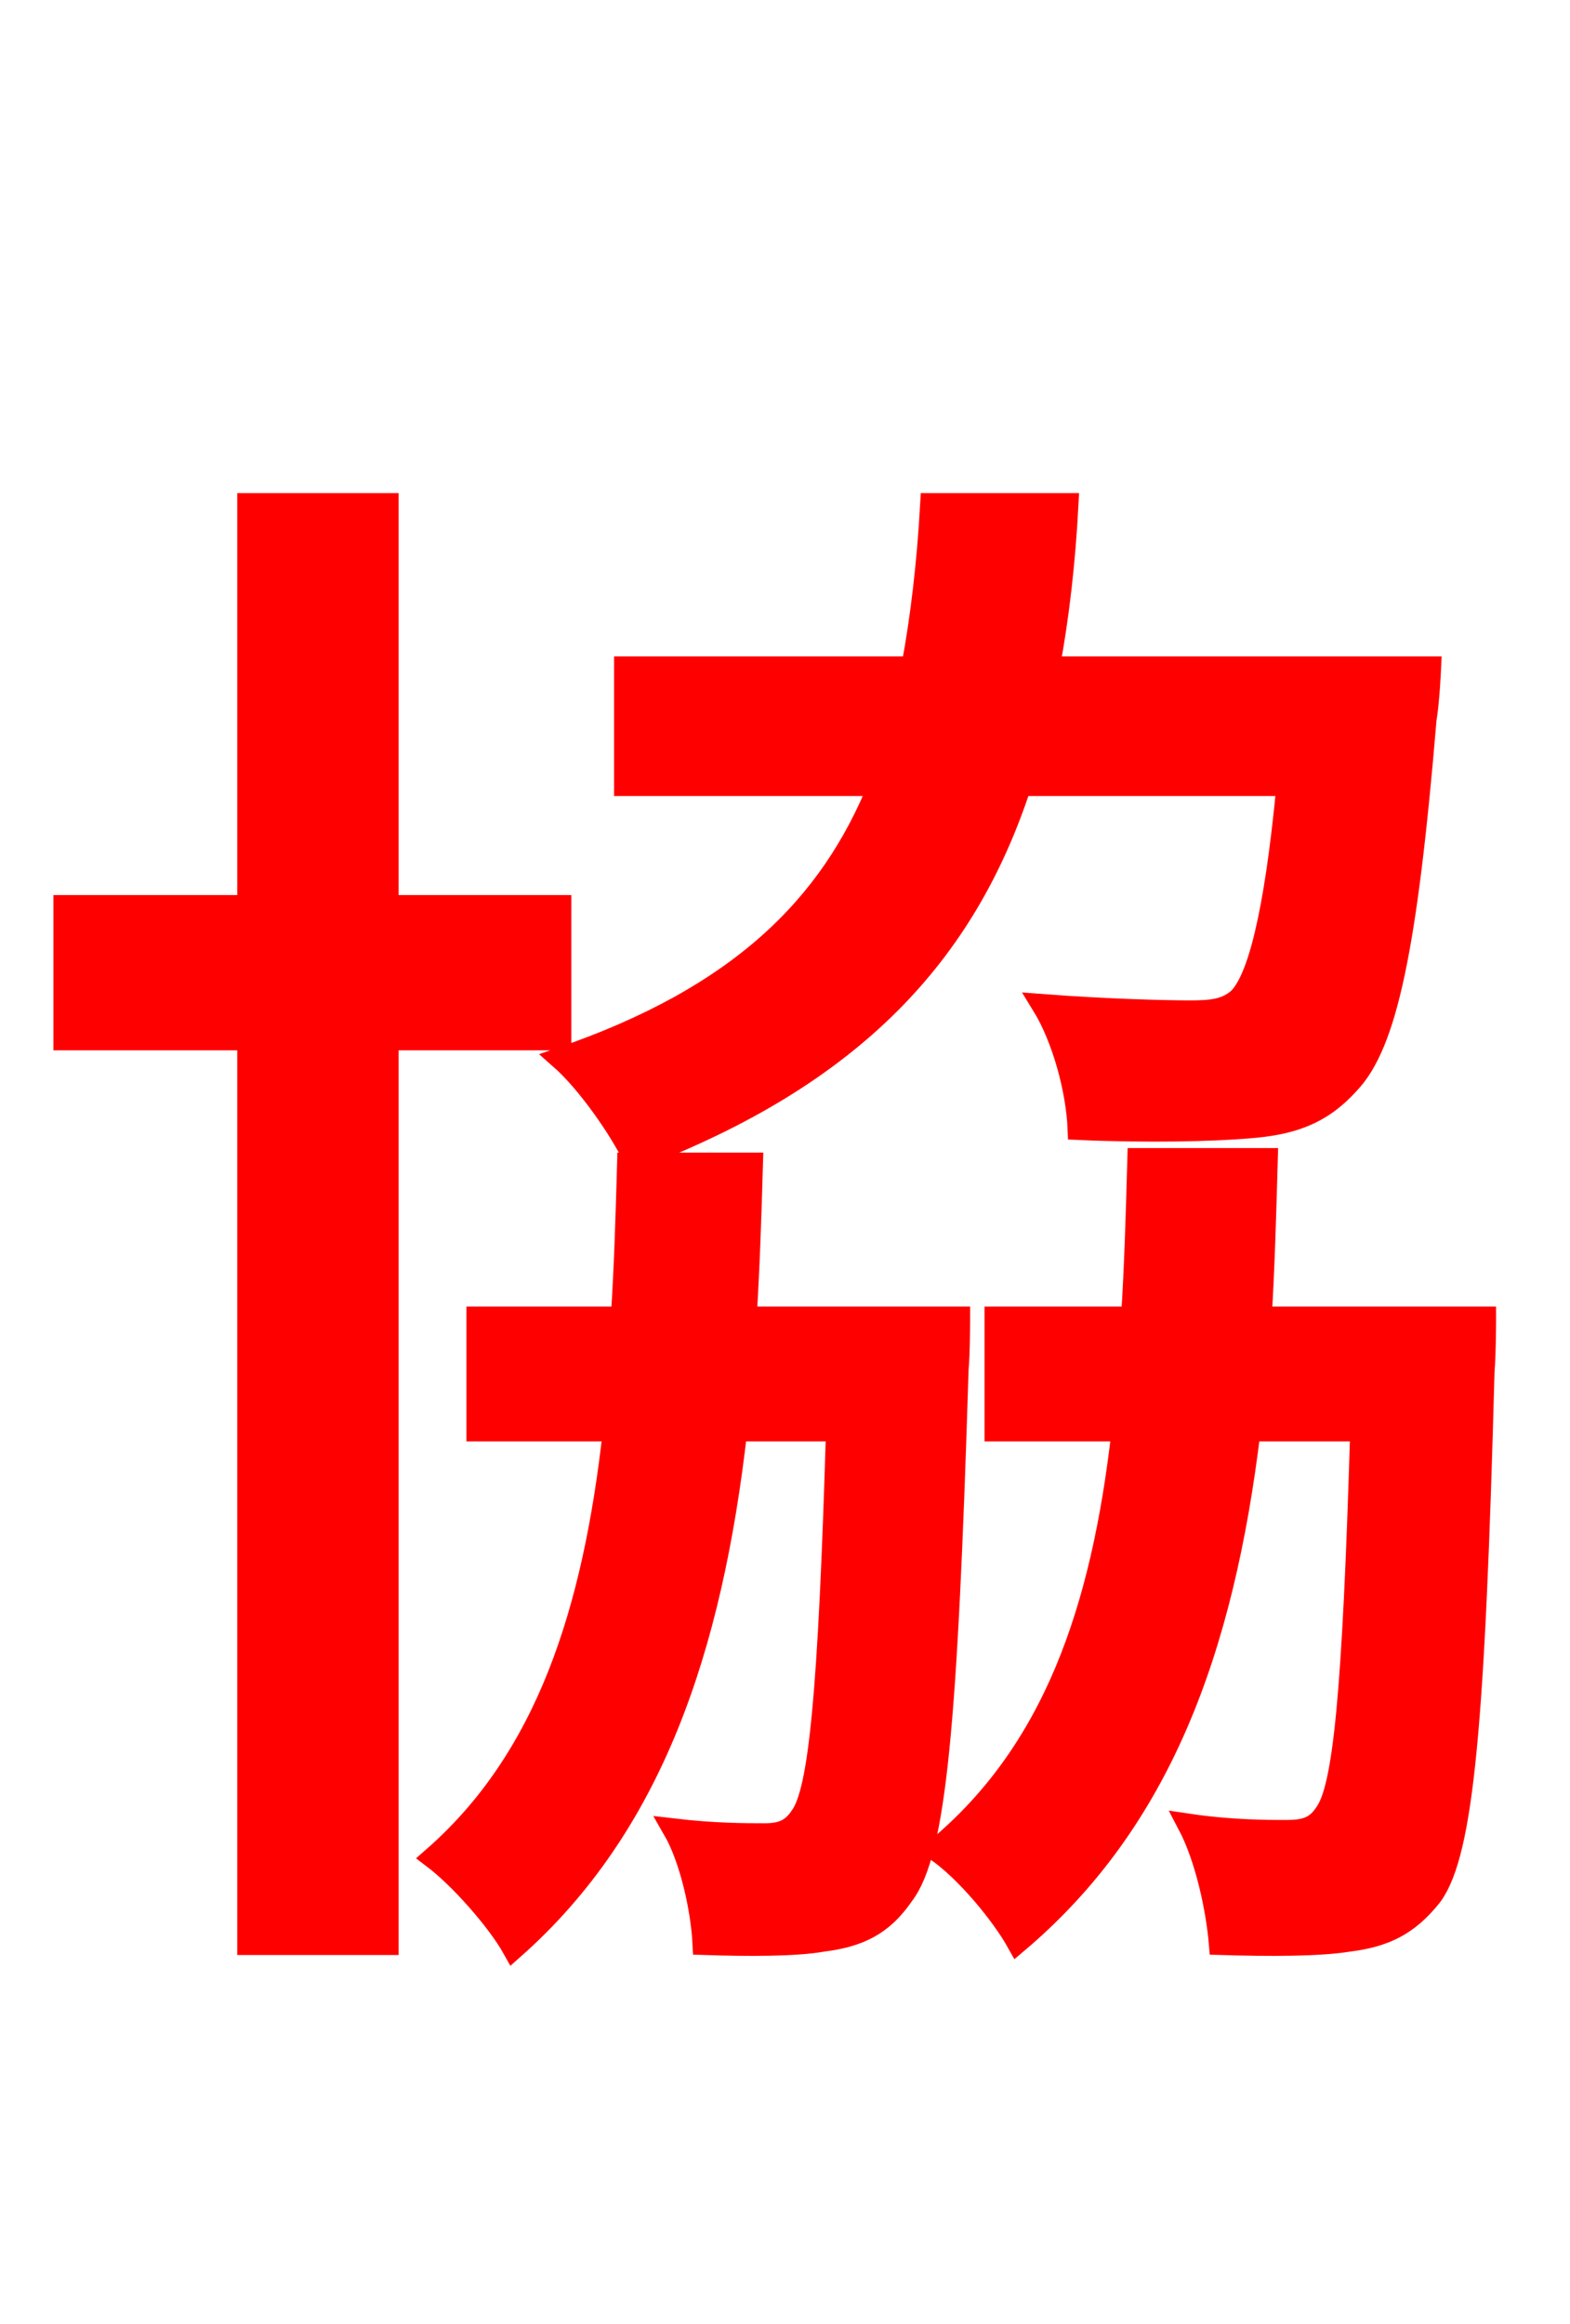 <svg xmlns="http://www.w3.org/2000/svg" xmlns:xlink="http://www.w3.org/1999/xlink" width="72" height="106.56"><path fill="red" stroke="red" d="M59.04 36.00C58.46 42.12 57.67 44.93 56.81 45.79C56.23 46.30 55.58 46.37 54.58 46.37C53.42 46.37 50.69 46.30 47.81 46.08C48.74 47.59 49.39 49.97 49.46 51.77C52.63 51.91 55.58 51.84 57.24 51.70C59.18 51.55 60.55 51.12 61.85 49.68C63.58 47.88 64.51 43.42 65.38 32.98C65.52 32.18 65.59 30.60 65.59 30.60L48.10 30.60C48.53 28.30 48.82 25.78 48.96 23.11L42.70 23.11C42.55 25.78 42.26 28.30 41.83 30.60L28.66 30.60L28.66 36.00L40.32 36.00C38.09 41.54 33.91 45.72 25.70 48.53C26.93 49.61 28.44 51.77 29.09 53.14C39.17 49.32 44.28 43.70 46.80 36.00ZM25.70 47.66L25.70 41.54L17.78 41.54L17.78 23.11L11.38 23.11L11.38 41.54L2.95 41.54L2.95 47.66L11.38 47.66L11.38 89.14L17.78 89.14L17.78 47.66ZM34.20 60.41C34.34 58.18 34.42 55.80 34.49 53.35L28.80 53.35C28.73 55.80 28.66 58.18 28.51 60.41L21.89 60.41L21.89 65.59L28.15 65.59C27.22 73.94 25.06 80.64 19.87 85.18C21.10 86.11 22.82 88.06 23.54 89.35C29.88 83.74 32.62 75.67 33.77 65.59L38.38 65.59C38.02 77.69 37.58 82.15 36.72 83.30C36.29 83.95 35.78 84.10 35.06 84.10C34.20 84.10 32.76 84.10 30.89 83.88C31.68 85.25 32.18 87.55 32.26 89.14C34.34 89.21 36.50 89.21 37.73 88.99C39.38 88.78 40.46 88.27 41.40 86.90C42.91 84.96 43.42 78.98 43.92 62.78C43.99 62.06 43.99 60.41 43.99 60.41ZM57.82 60.41C57.96 58.10 58.03 55.66 58.10 53.14L52.20 53.14C52.13 55.66 52.06 58.10 51.91 60.41L45.65 60.41L45.65 65.59L51.48 65.59C50.54 73.87 48.31 80.35 42.91 84.82C44.28 85.75 45.94 87.77 46.66 89.06C53.21 83.52 56.09 75.67 57.31 65.59L62.42 65.59C62.06 77.69 61.63 82.01 60.77 83.16C60.34 83.81 59.83 83.95 58.97 83.95C58.18 83.95 56.45 83.95 54.50 83.66C55.30 85.18 55.80 87.48 55.94 89.14C58.25 89.21 60.48 89.21 61.85 88.99C63.50 88.78 64.58 88.27 65.66 86.90C67.10 84.89 67.61 78.91 68.04 62.86C68.11 62.06 68.11 60.41 68.11 60.41Z"/></svg>
